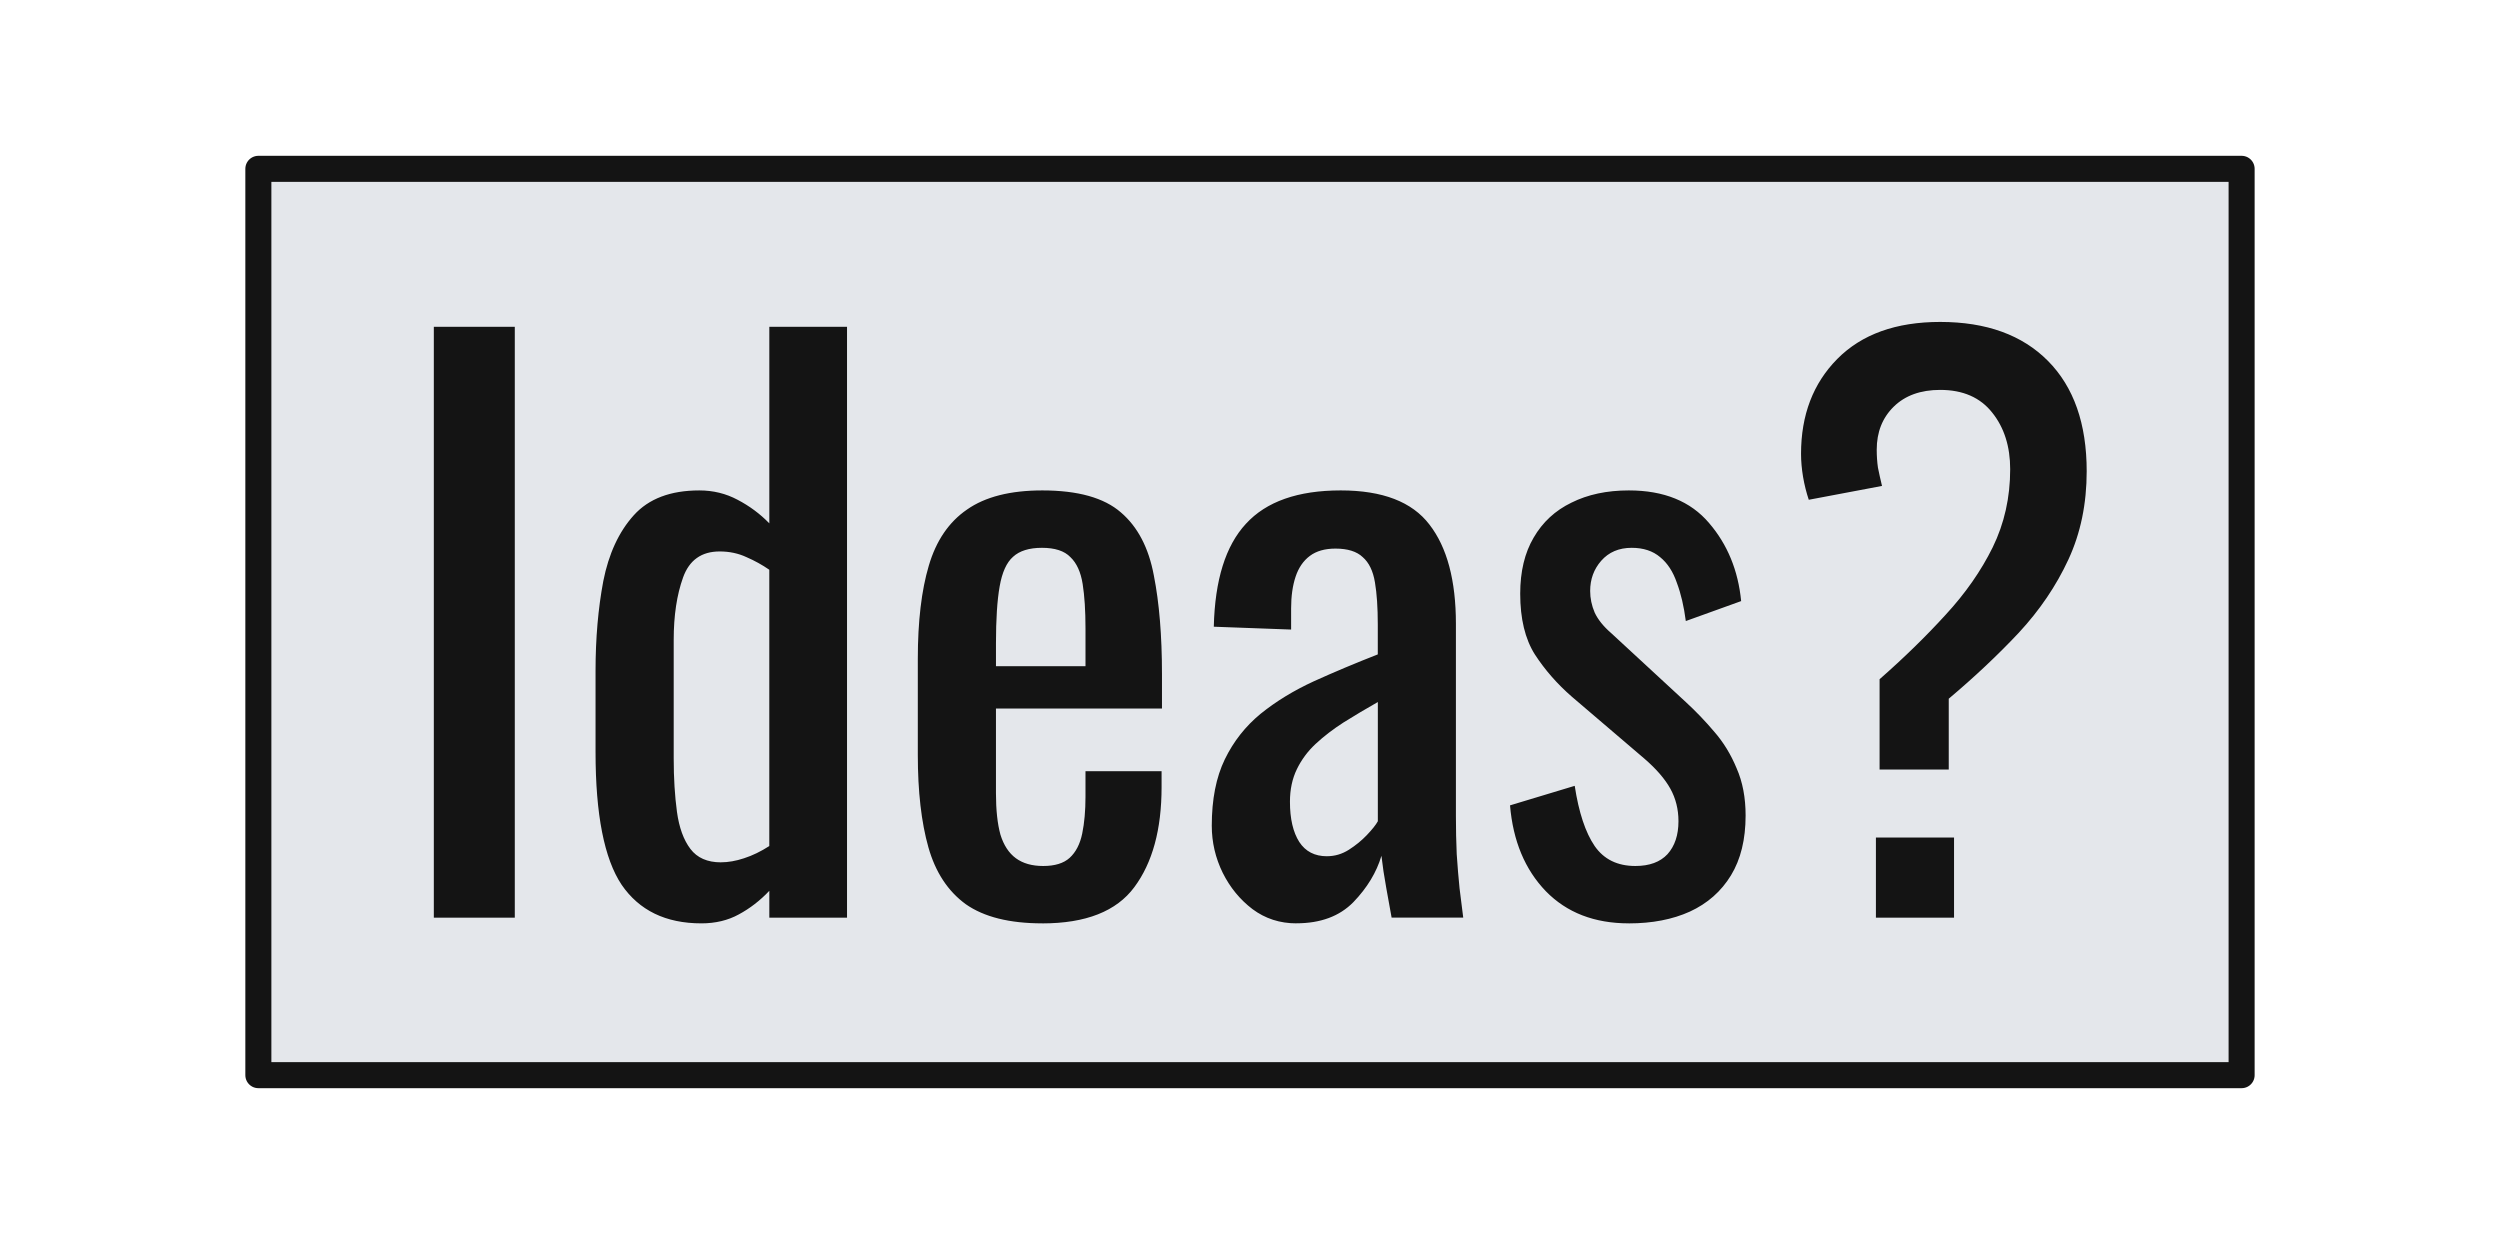 <svg version="1.1" viewBox="0.0 0.0 96.0 48.0" fill="none" stroke="none" stroke-linecap="square" stroke-miterlimit="10" xmlns:xlink="http://www.w3.org/1999/xlink" xmlns="http://www.w3.org/2000/svg"><clipPath id="g2c9ddb97744_1_6.0"><path d="m0 0l96.0 0l0 48.0l-96.0 0l0 -48.0z" clip-rule="nonzero"/></clipPath><g clip-path="url(#g2c9ddb97744_1_6.0)"><path fill="#000000" fill-opacity="0.0" d="m0 0l96.0 0l0 48.0l-96.0 0z" fill-rule="evenodd"/><path fill="#e4e7eb" d="m9.921 6.483l76.157 0l0 34.803l-76.157 0z" fill-rule="evenodd"/><path stroke="#141414" stroke-width="1.0" stroke-linejoin="round" stroke-linecap="butt" d="m9.921 6.483l76.157 0l0 34.803l-76.157 0z" fill-rule="evenodd"/><path fill="#141414" d="m16.659 35.238l0 -22.688l3.109 0l0 22.688l-3.109 0zm10.272 0.219q-2.047 0 -3.062 -1.484q-1.0 -1.5 -1.0 -5.094l0 -3.125q0 -1.859 0.297 -3.438q0.312 -1.578 1.172 -2.531q0.859 -0.953 2.516 -0.953q0.797 0 1.469 0.359q0.688 0.359 1.219 0.906l0 -7.547l2.984 0l0 22.688l-2.984 0l0 -1.031q-0.531 0.562 -1.172 0.906q-0.625 0.344 -1.438 0.344zm0.75 -2.344q0.422 0 0.891 -0.156q0.484 -0.156 0.969 -0.469l0 -10.609q-0.406 -0.281 -0.875 -0.484q-0.469 -0.219 -1.031 -0.219q-1.047 0 -1.406 1.0q-0.359 1.0 -0.359 2.391l0 4.562q0 1.125 0.125 2.047q0.125 0.906 0.516 1.422q0.391 0.516 1.172 0.516zm12.345 2.344q-1.891 0 -2.938 -0.734q-1.031 -0.75 -1.438 -2.188q-0.406 -1.438 -0.406 -3.547l0 -3.688q0 -2.156 0.422 -3.578q0.422 -1.438 1.469 -2.156q1.047 -0.734 2.891 -0.734q2.047 0 3.016 0.844q0.969 0.828 1.266 2.422q0.312 1.578 0.312 3.781l0 1.328l-6.375 0l0 3.25q0 0.969 0.172 1.594q0.188 0.609 0.594 0.906q0.406 0.297 1.047 0.297q0.672 0 1.016 -0.312q0.359 -0.328 0.484 -0.938q0.125 -0.609 0.125 -1.406l0 -0.984l2.922 0l0 0.609q0 2.438 -1.047 3.844q-1.031 1.391 -3.531 1.391zm-1.781 -9.875l3.438 0l0 -1.453q0 -1.016 -0.109 -1.703q-0.109 -0.688 -0.469 -1.031q-0.344 -0.359 -1.094 -0.359q-0.734 0 -1.109 0.344q-0.375 0.328 -0.516 1.141q-0.141 0.797 -0.141 2.188l0 0.875zm11.538 9.875q-0.953 0 -1.688 -0.547q-0.719 -0.547 -1.141 -1.391q-0.422 -0.859 -0.422 -1.812q0 -1.516 0.5 -2.547q0.5 -1.031 1.375 -1.75q0.891 -0.719 2.047 -1.25q1.172 -0.531 2.453 -1.031l0 -1.141q0 -0.984 -0.109 -1.625q-0.109 -0.656 -0.469 -0.969q-0.344 -0.328 -1.047 -0.328q-0.609 0 -0.984 0.281q-0.375 0.281 -0.547 0.797q-0.172 0.516 -0.172 1.219l0 0.812l-2.969 -0.109q0.062 -2.688 1.234 -3.953q1.172 -1.281 3.641 -1.281q2.406 0 3.406 1.312q1.016 1.312 1.016 3.812l0 7.391q0 0.75 0.031 1.453q0.047 0.703 0.109 1.312q0.078 0.594 0.141 1.125l-2.75 0q-0.078 -0.453 -0.203 -1.125q-0.125 -0.688 -0.188 -1.25q-0.281 0.953 -1.078 1.781q-0.797 0.812 -2.188 0.812zm1.172 -2.578q0.453 0 0.844 -0.25q0.391 -0.25 0.688 -0.562q0.312 -0.328 0.422 -0.531l0 -4.578q-0.688 0.391 -1.312 0.781q-0.609 0.391 -1.078 0.828q-0.453 0.422 -0.719 0.969q-0.266 0.547 -0.266 1.25q0 0.984 0.359 1.547q0.359 0.547 1.062 0.547zm11.593 2.578q-1.984 0 -3.188 -1.234q-1.203 -1.25 -1.375 -3.297l2.484 -0.75q0.234 1.531 0.766 2.312q0.531 0.766 1.562 0.766q0.812 0 1.234 -0.453q0.422 -0.469 0.422 -1.266q0 -0.688 -0.312 -1.25q-0.312 -0.562 -1.0 -1.156l-2.781 -2.375q-0.844 -0.734 -1.422 -1.625q-0.562 -0.891 -0.562 -2.328q0 -1.281 0.516 -2.156q0.516 -0.891 1.453 -1.344q0.938 -0.469 2.203 -0.469q2.016 0 3.078 1.25q1.062 1.234 1.234 3.0l-2.125 0.766q-0.109 -0.844 -0.344 -1.469q-0.219 -0.641 -0.641 -0.984q-0.422 -0.359 -1.094 -0.359q-0.734 0 -1.172 0.5q-0.422 0.484 -0.422 1.156q0 0.422 0.172 0.828q0.188 0.406 0.641 0.797l2.859 2.641q0.578 0.531 1.094 1.141q0.531 0.609 0.859 1.406q0.344 0.781 0.344 1.812q0 1.375 -0.562 2.297q-0.562 0.922 -1.578 1.391q-1.0 0.453 -2.344 0.453zm9.628 -5.906l0 -3.469q1.406 -1.234 2.531 -2.469q1.141 -1.234 1.812 -2.594q0.672 -1.375 0.672 -3.0q0 -1.312 -0.688 -2.172q-0.688 -0.875 -2.0 -0.875q-1.125 0 -1.781 0.641q-0.656 0.641 -0.656 1.656q0 0.359 0.047 0.688q0.062 0.312 0.156 0.703l-2.812 0.531q-0.141 -0.422 -0.219 -0.875q-0.078 -0.469 -0.078 -0.891q0 -2.234 1.391 -3.641q1.406 -1.422 3.953 -1.422q2.656 0 4.141 1.5q1.484 1.5 1.484 4.234q0 1.875 -0.703 3.391q-0.703 1.516 -1.906 2.812q-1.203 1.281 -2.688 2.531l0 2.719l-2.656 0zm-0.141 5.688l0 -3.078l3.0 0l0 3.078l-3.0 0z" fill-rule="nonzero"/></g></svg>